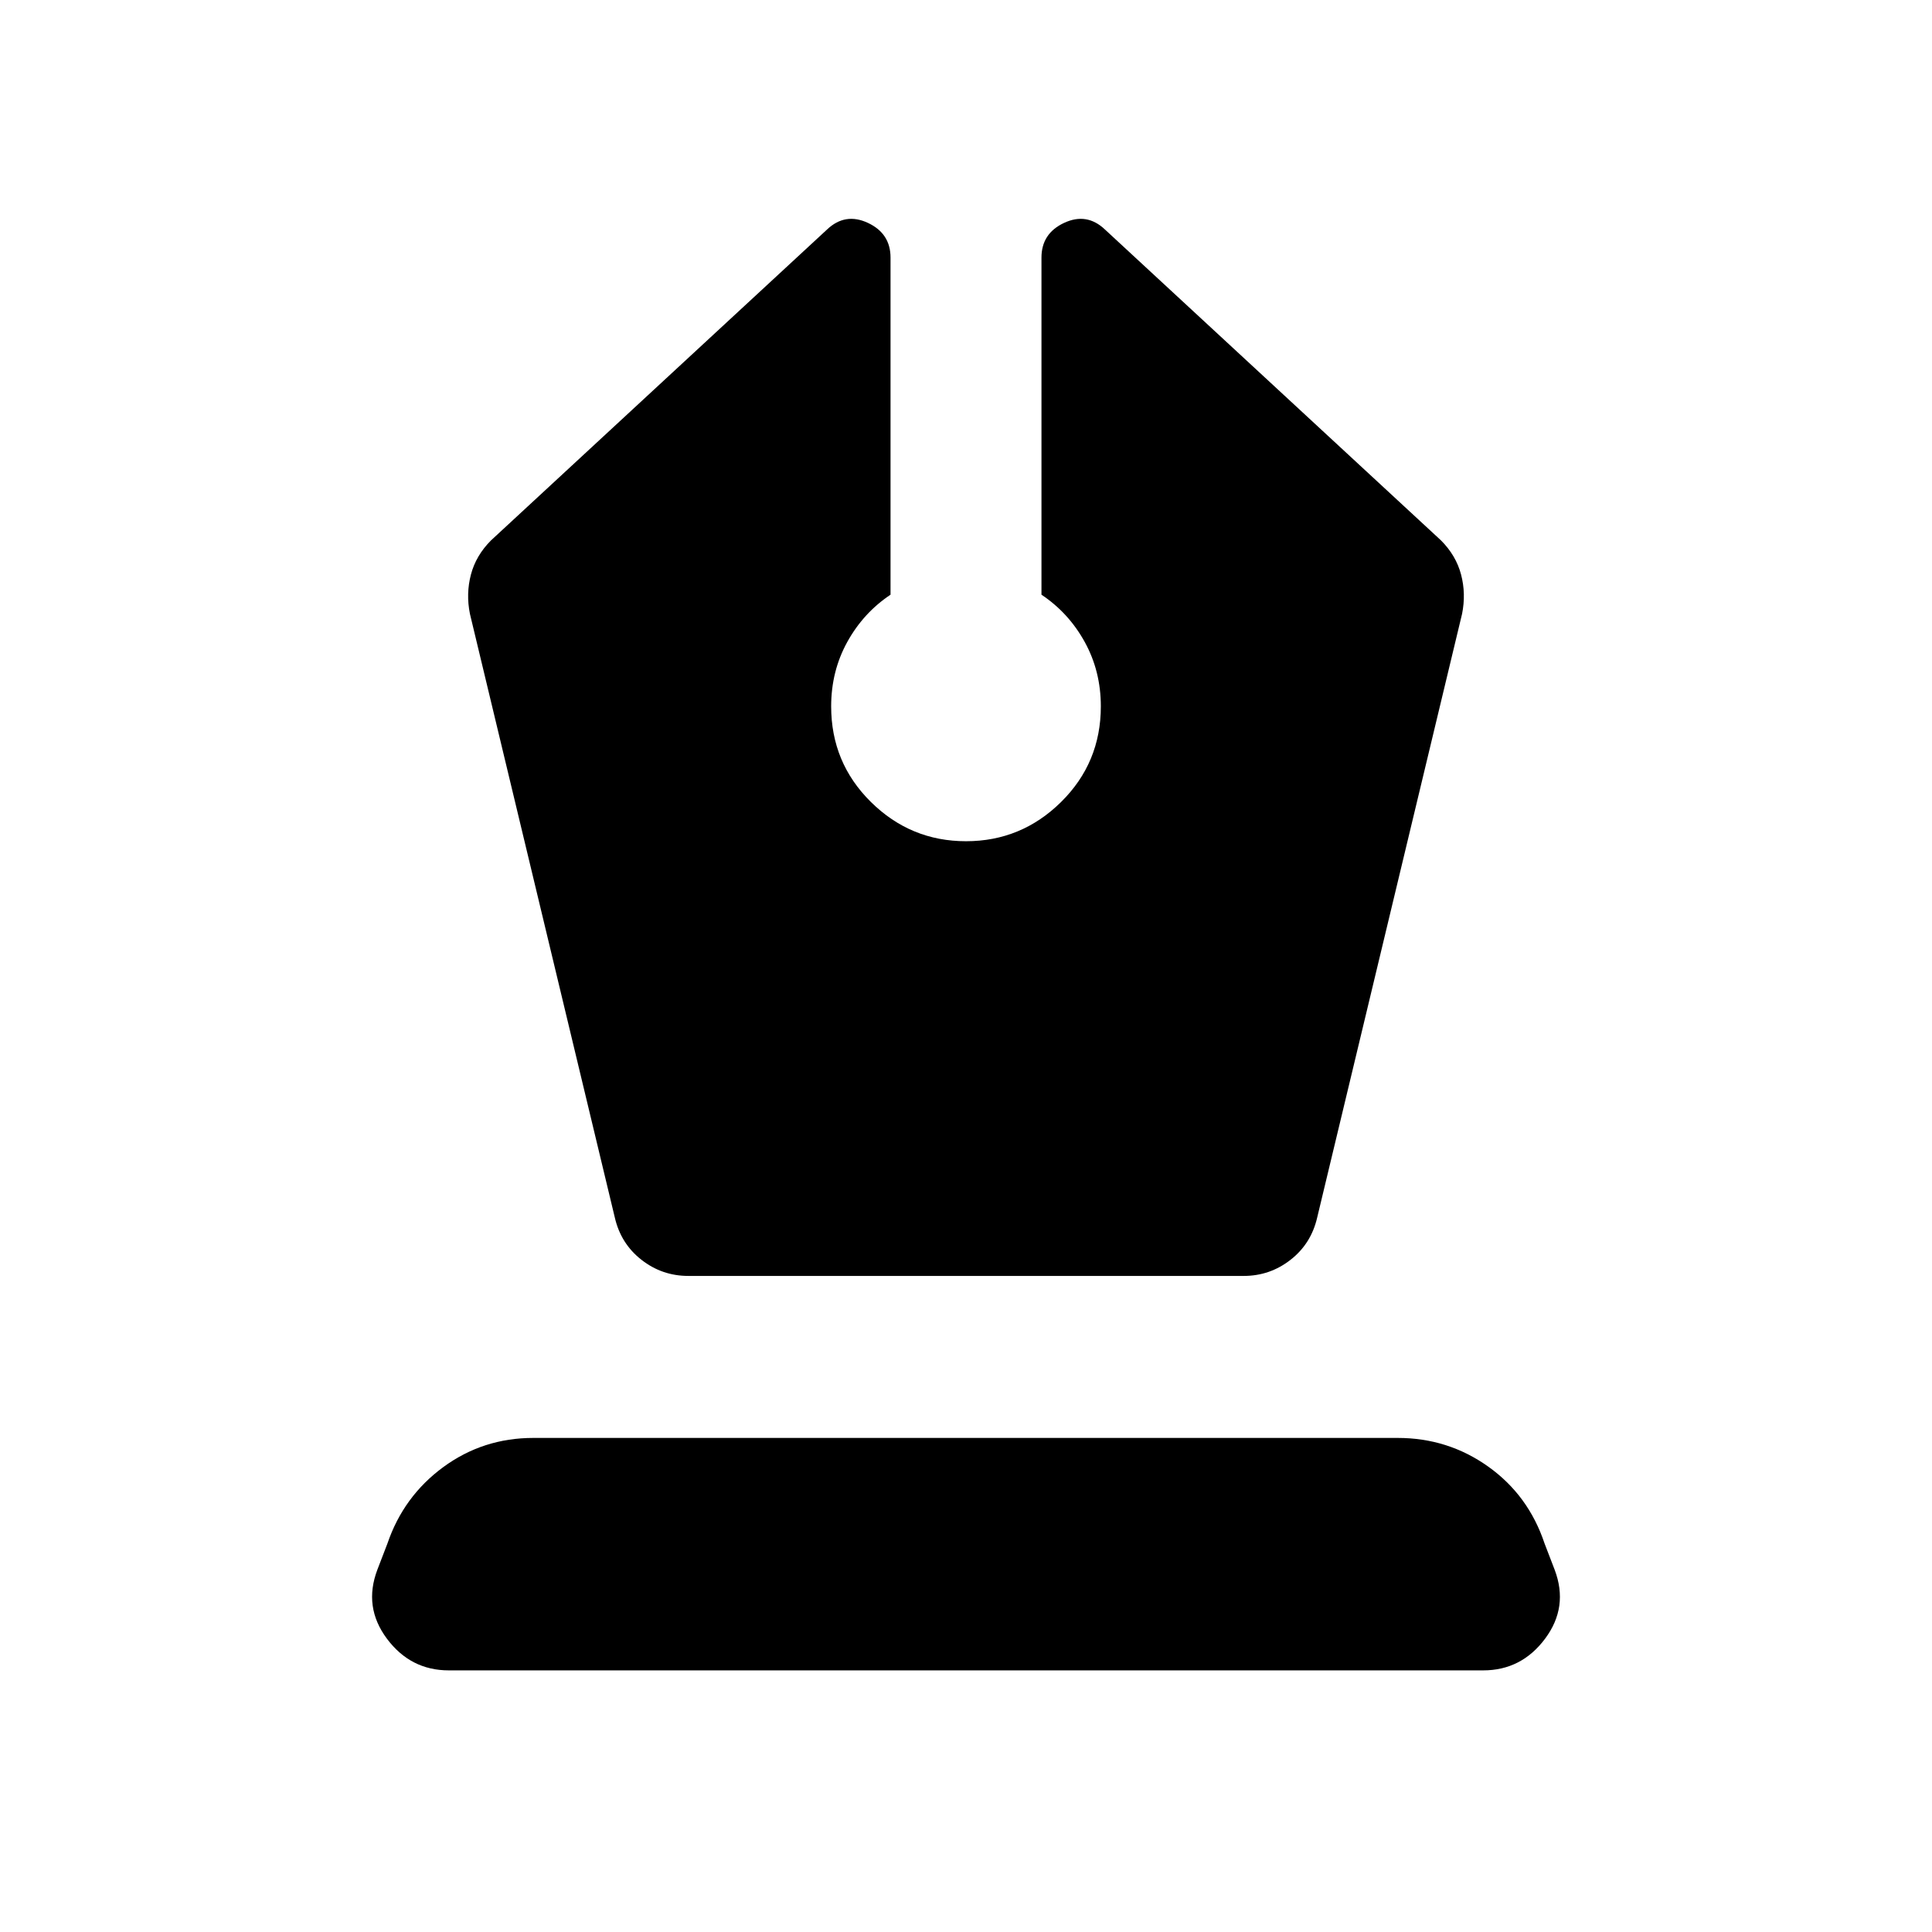 <svg xmlns="http://www.w3.org/2000/svg" height="24" viewBox="0 -960 960 960" width="24"><path d="M342-326h276q13 0 23.25-8t13.25-21l72-300q2-10-.5-19.5t-10-17L549-846q-9-8.5-20.25-3.25T517.5-832v167.5q13.5 9 21.5 23.5t8 32q0 28-19.75 47.5T480-542q-27.5 0-47.25-19.5T413-609q0-17.5 8-32t21.5-23.5V-832q0-12-11.25-17.25T411-846L244-691.5q-7.5 7.5-10 17t-.5 19.5l72 300q3 13 13.25 21t23.25 8ZM223-130q-19 0-30.75-15.75T187.5-180l5-13q8-23.5 27.75-38T265-245.5h429.5q25 0 45 14.25t28 38.25l5 13q7 18.5-4.75 34.25T737-130H223Z"/></svg>